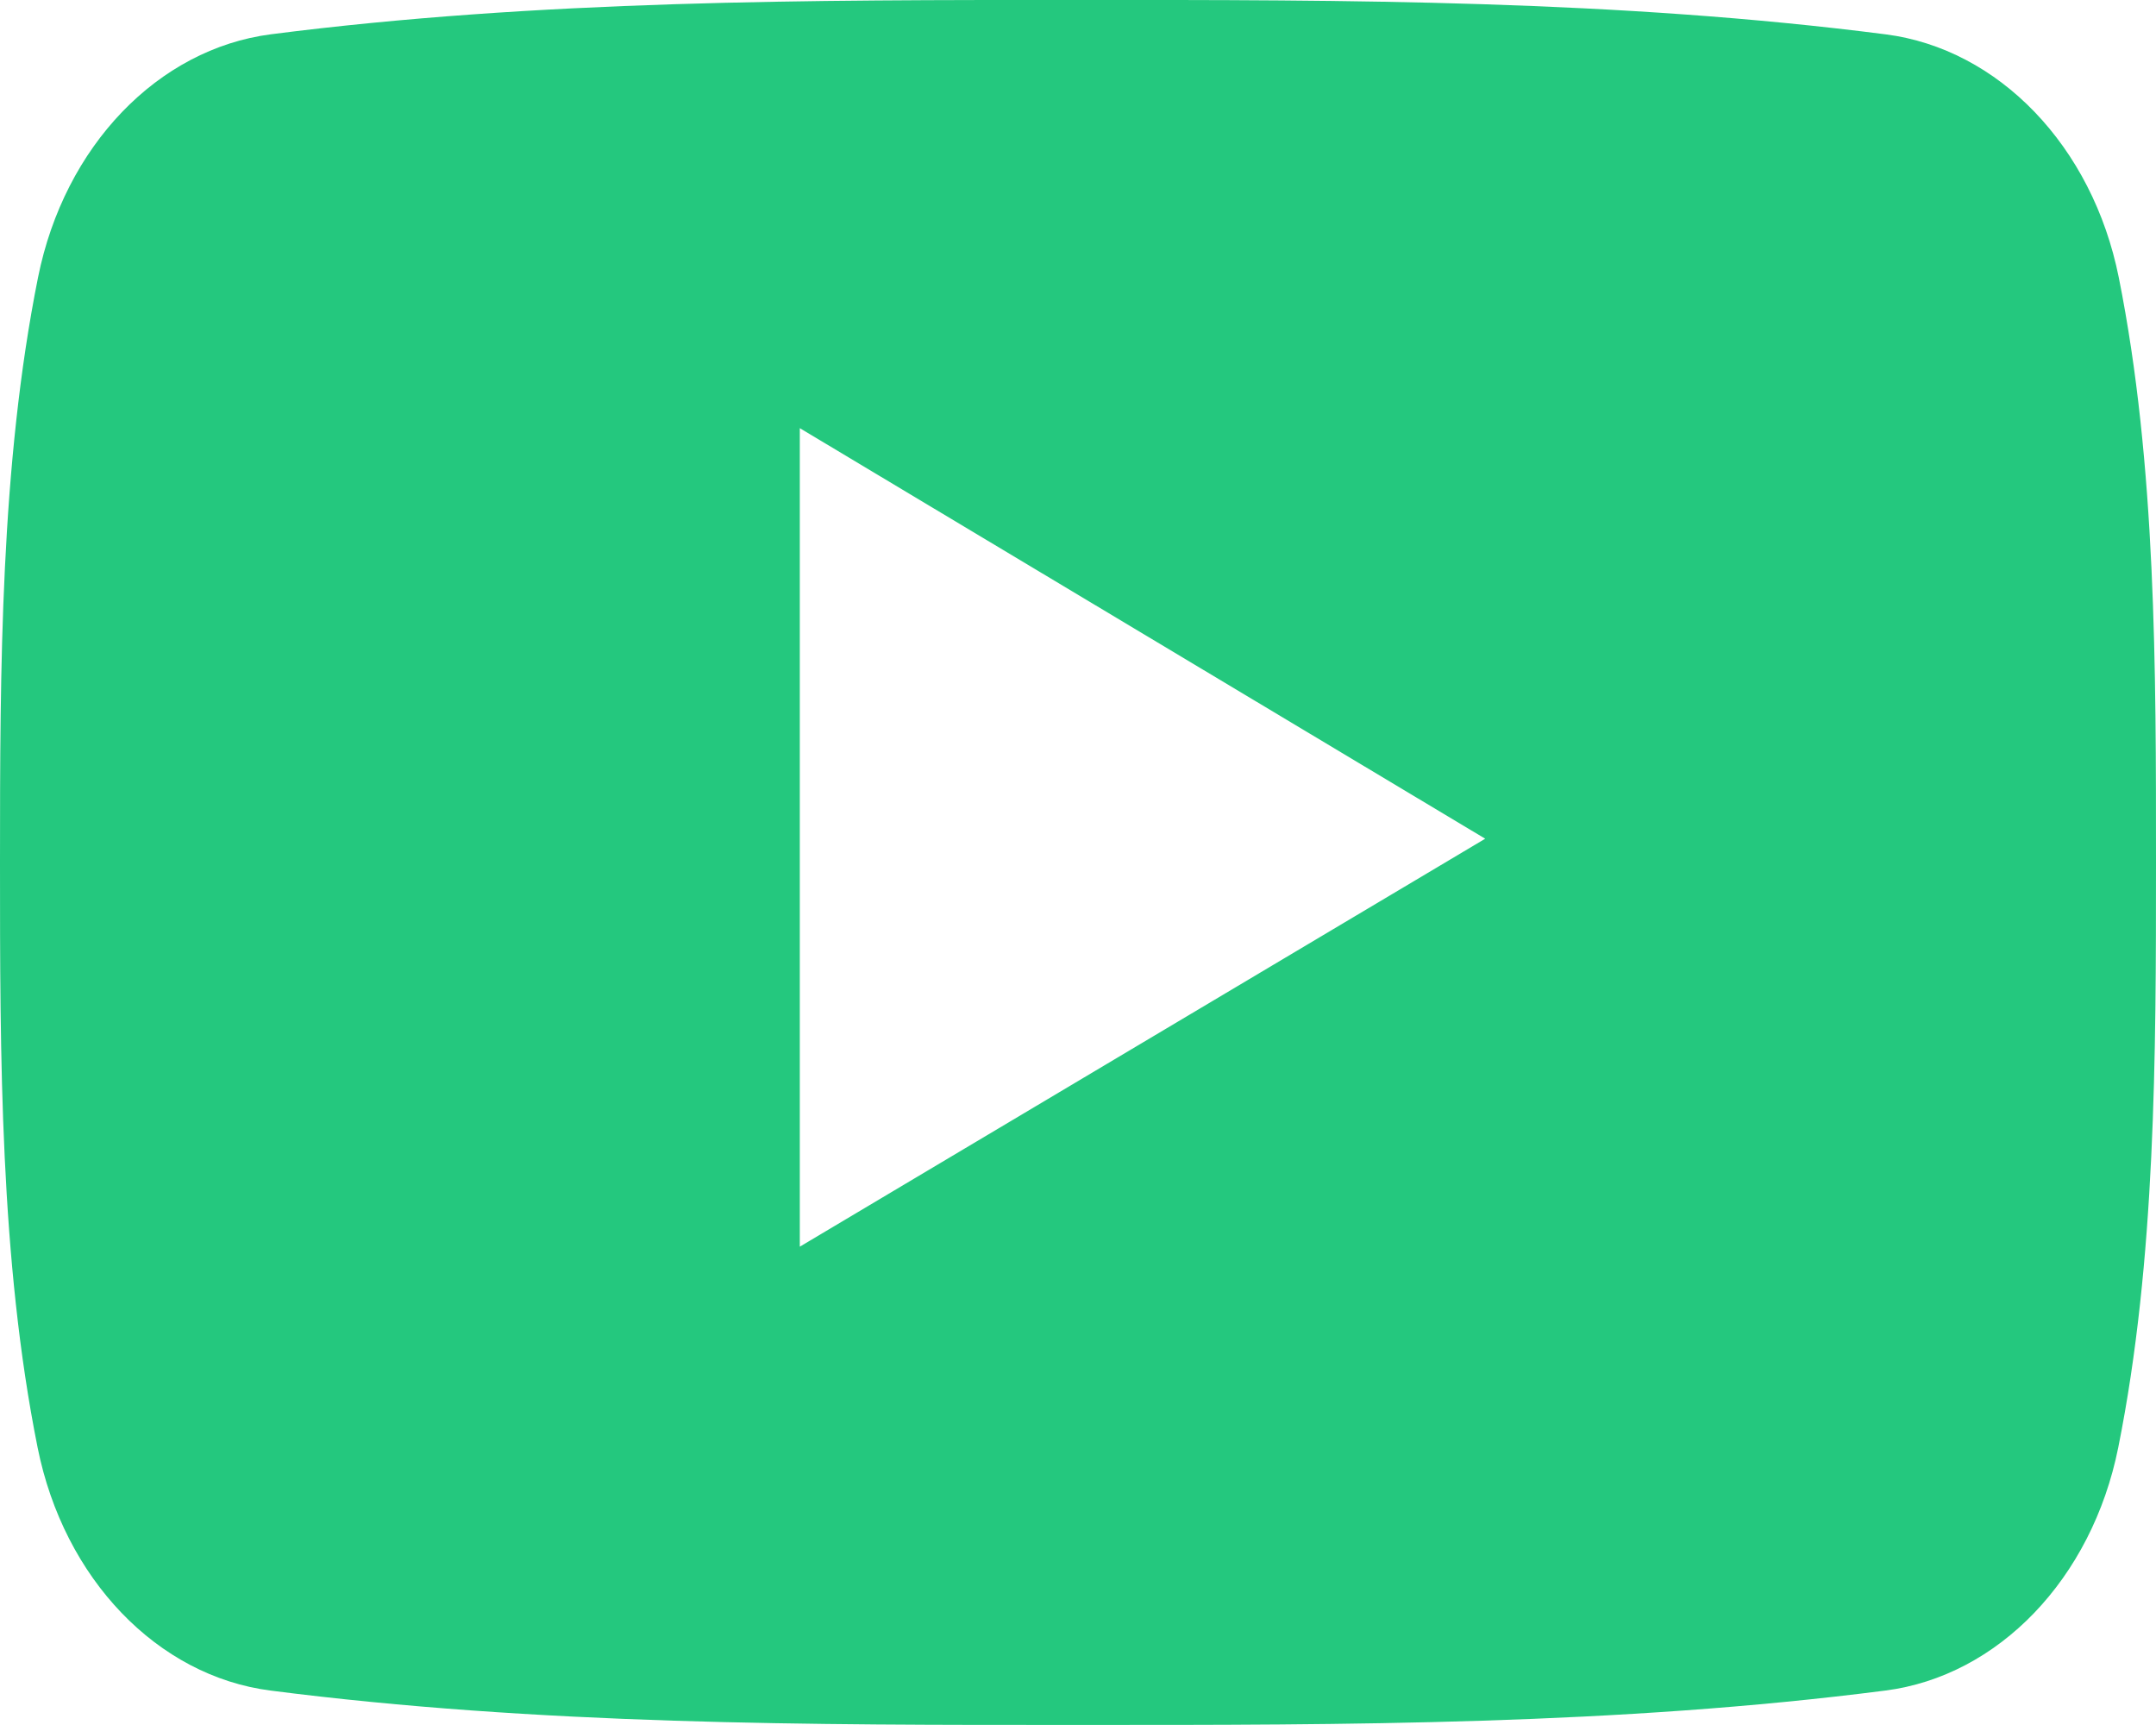 <svg width="30" height="24" viewBox="0 0 30 24" fill="none" xmlns="http://www.w3.org/2000/svg">
    <path d="M29.482 3.86C29.115 2.03 27.809.68 26.239.478 22.519 0 18.753-.003 15.005 0 11.256-.002 7.49 0 3.77.477 2.2.68.896 2.03.529 3.861.006 6.469 0 9.315 0 12c0 2.684 0 5.53.523 8.138.366 1.83 1.67 3.182 3.242 3.383 3.72.478 7.485.48 11.234.478 3.75.002 7.514 0 11.233-.478 1.57-.2 2.876-1.552 3.243-3.383C29.998 17.53 30 14.685 30 12c0-2.685.004-5.532-.518-8.14zM11.129 17.346V5.957l9.537 5.712c-3.19 1.899-6.35 3.778-9.537 5.676z" fill="#24C87E"/>
</svg>
